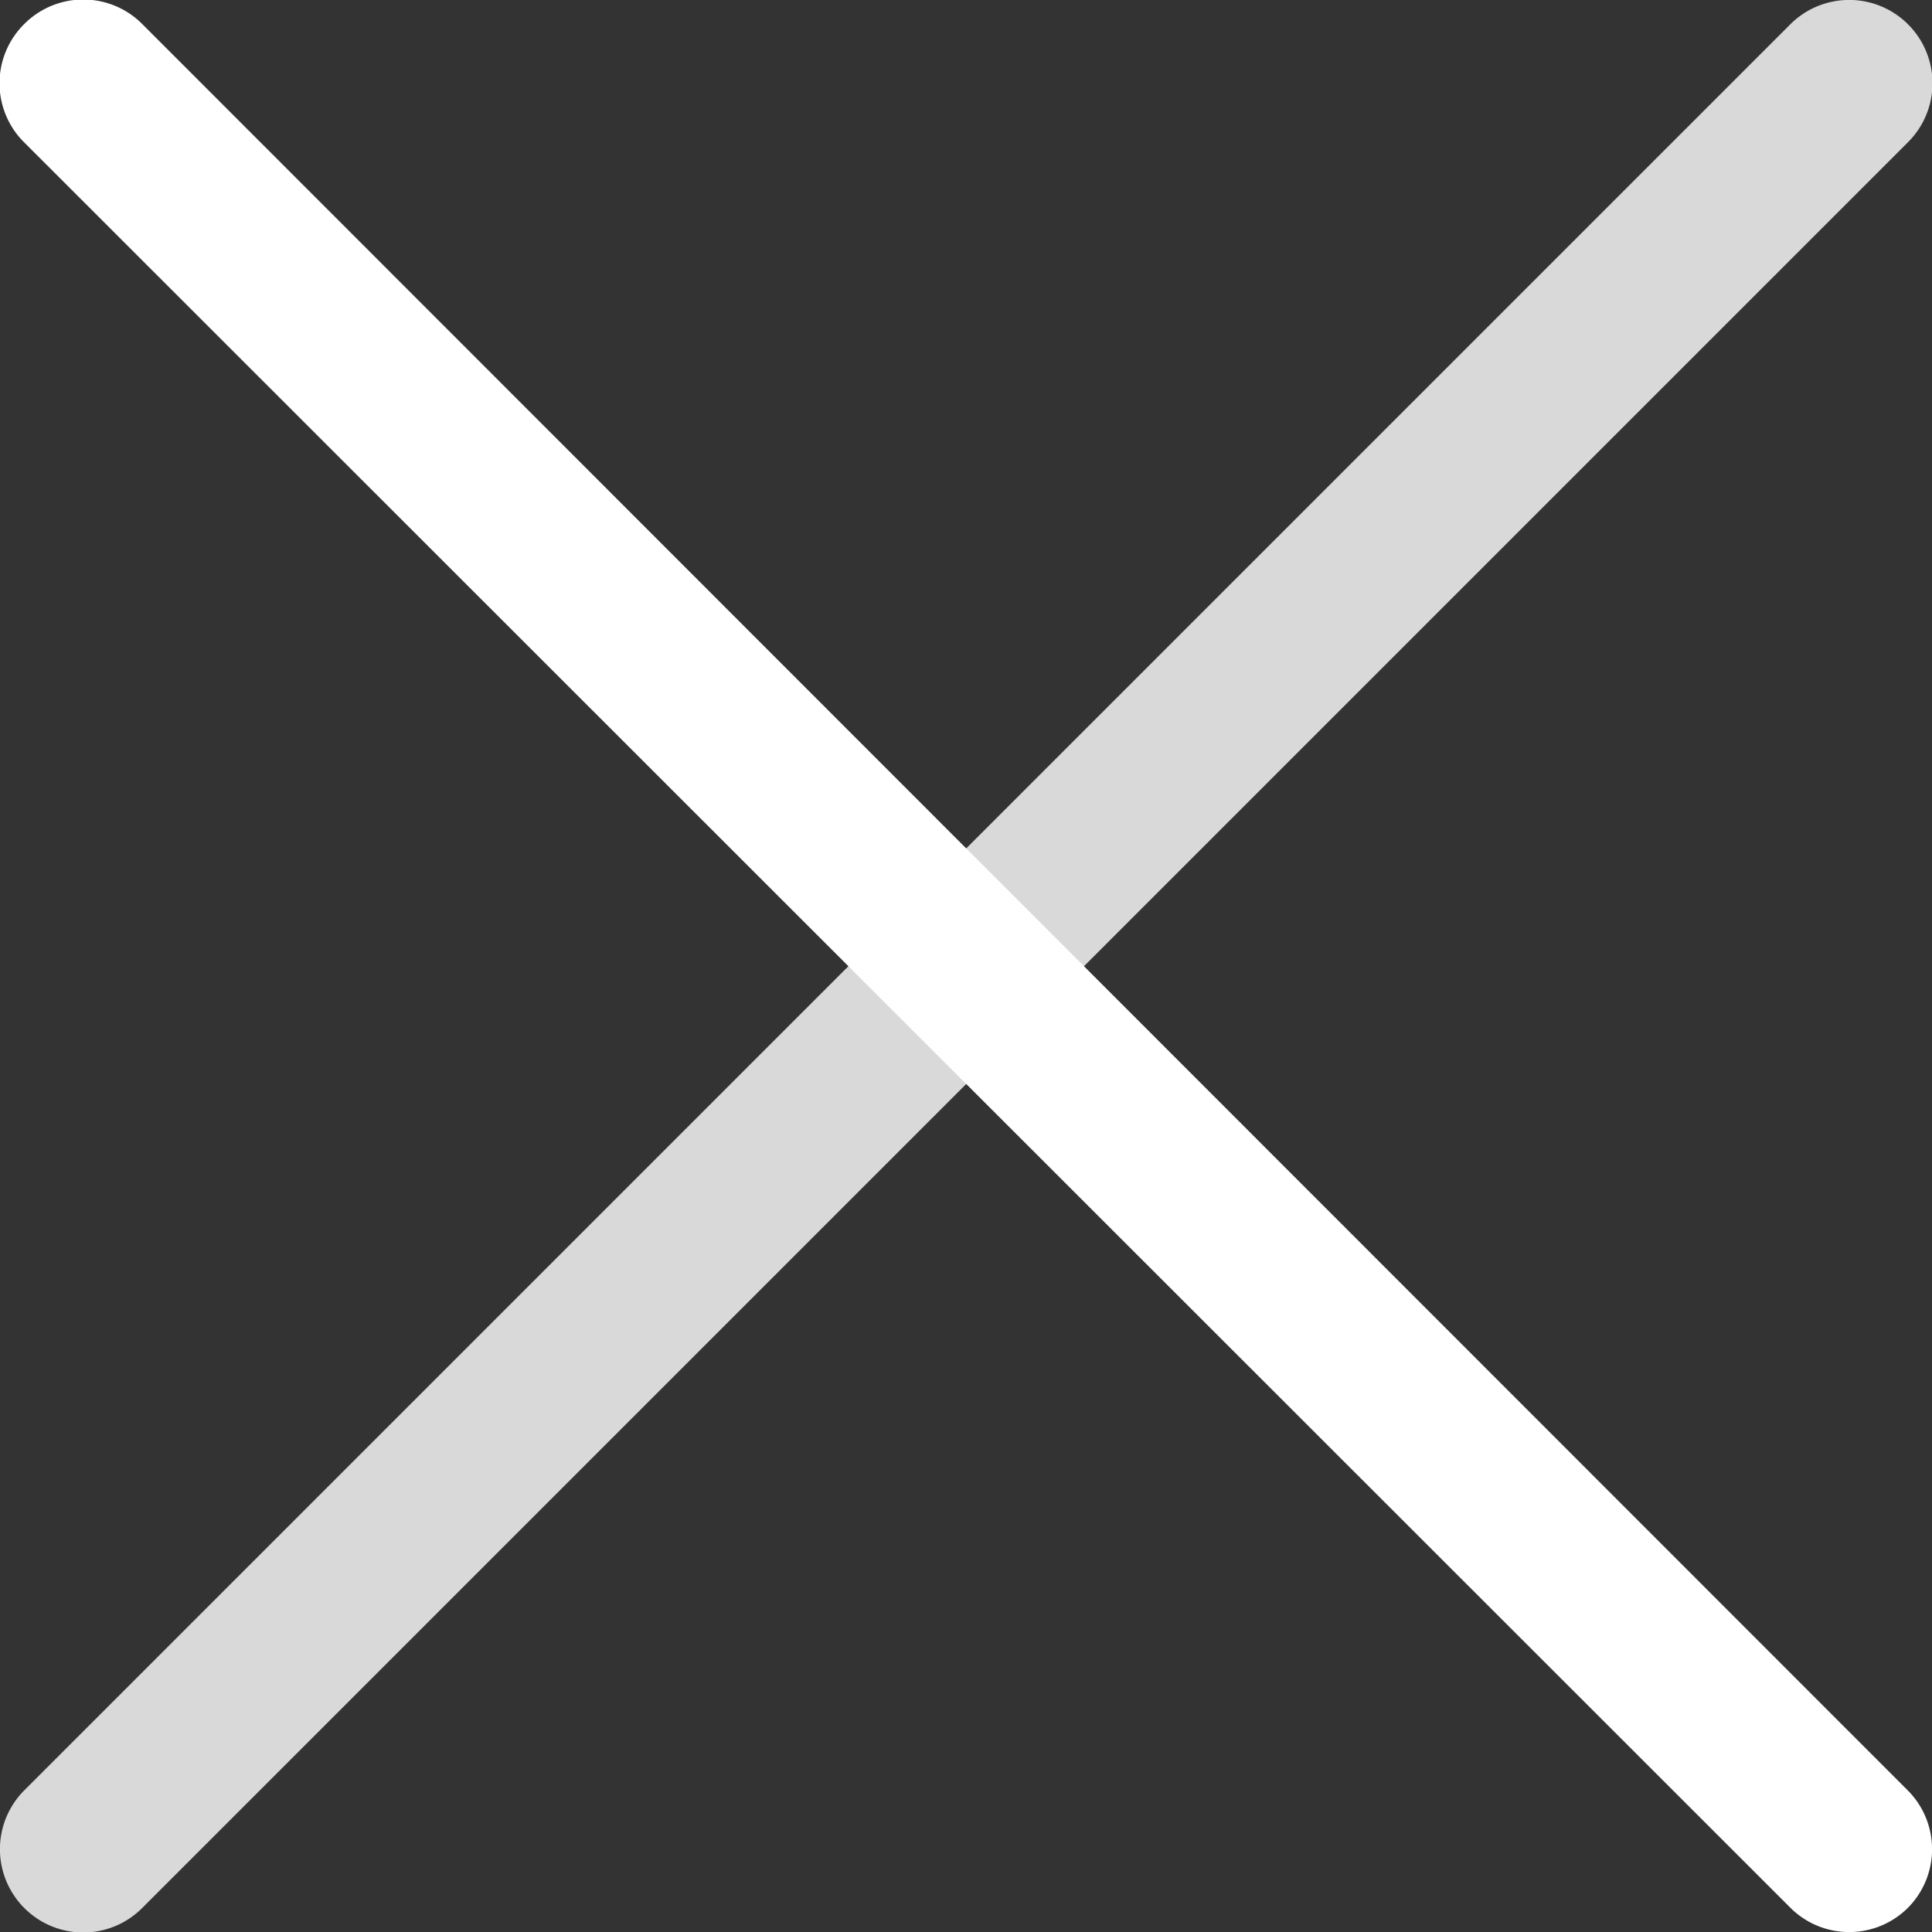 <svg xmlns="http://www.w3.org/2000/svg" width="23.21" height="23.21" viewBox="0 0 23.21 23.21">
  <rect x="0" y="0" width="23.21" height="23.21" fill="#333333" stroke="none"/>
  <defs>
    <style>
      .a {
        fill: #d9d9d9;
      }

      .b {
        fill: #fff;
      }
    </style>
  </defs>
  <title>close</title>
  <path class="a" d="M33.94,11.31h0a1,1,0,0,1,0,1.42L12.73,33.94a1,1,0,0,1-1.42,0h0a1,1,0,0,1,0-1.41L32.53,11.31A1,1,0,0,1,33.94,11.31Z" transform="translate(-11.02 -11.02)"/>
  <path class="b" d="M33.94,33.94h0a1,1,0,0,1-1.41,0L11.31,12.73a1,1,0,0,1,0-1.42h0a1,1,0,0,1,1.42,0L33.94,32.53A1,1,0,0,1,33.94,33.94Z" transform="translate(-11.02 -11.02)"/>
</svg>
